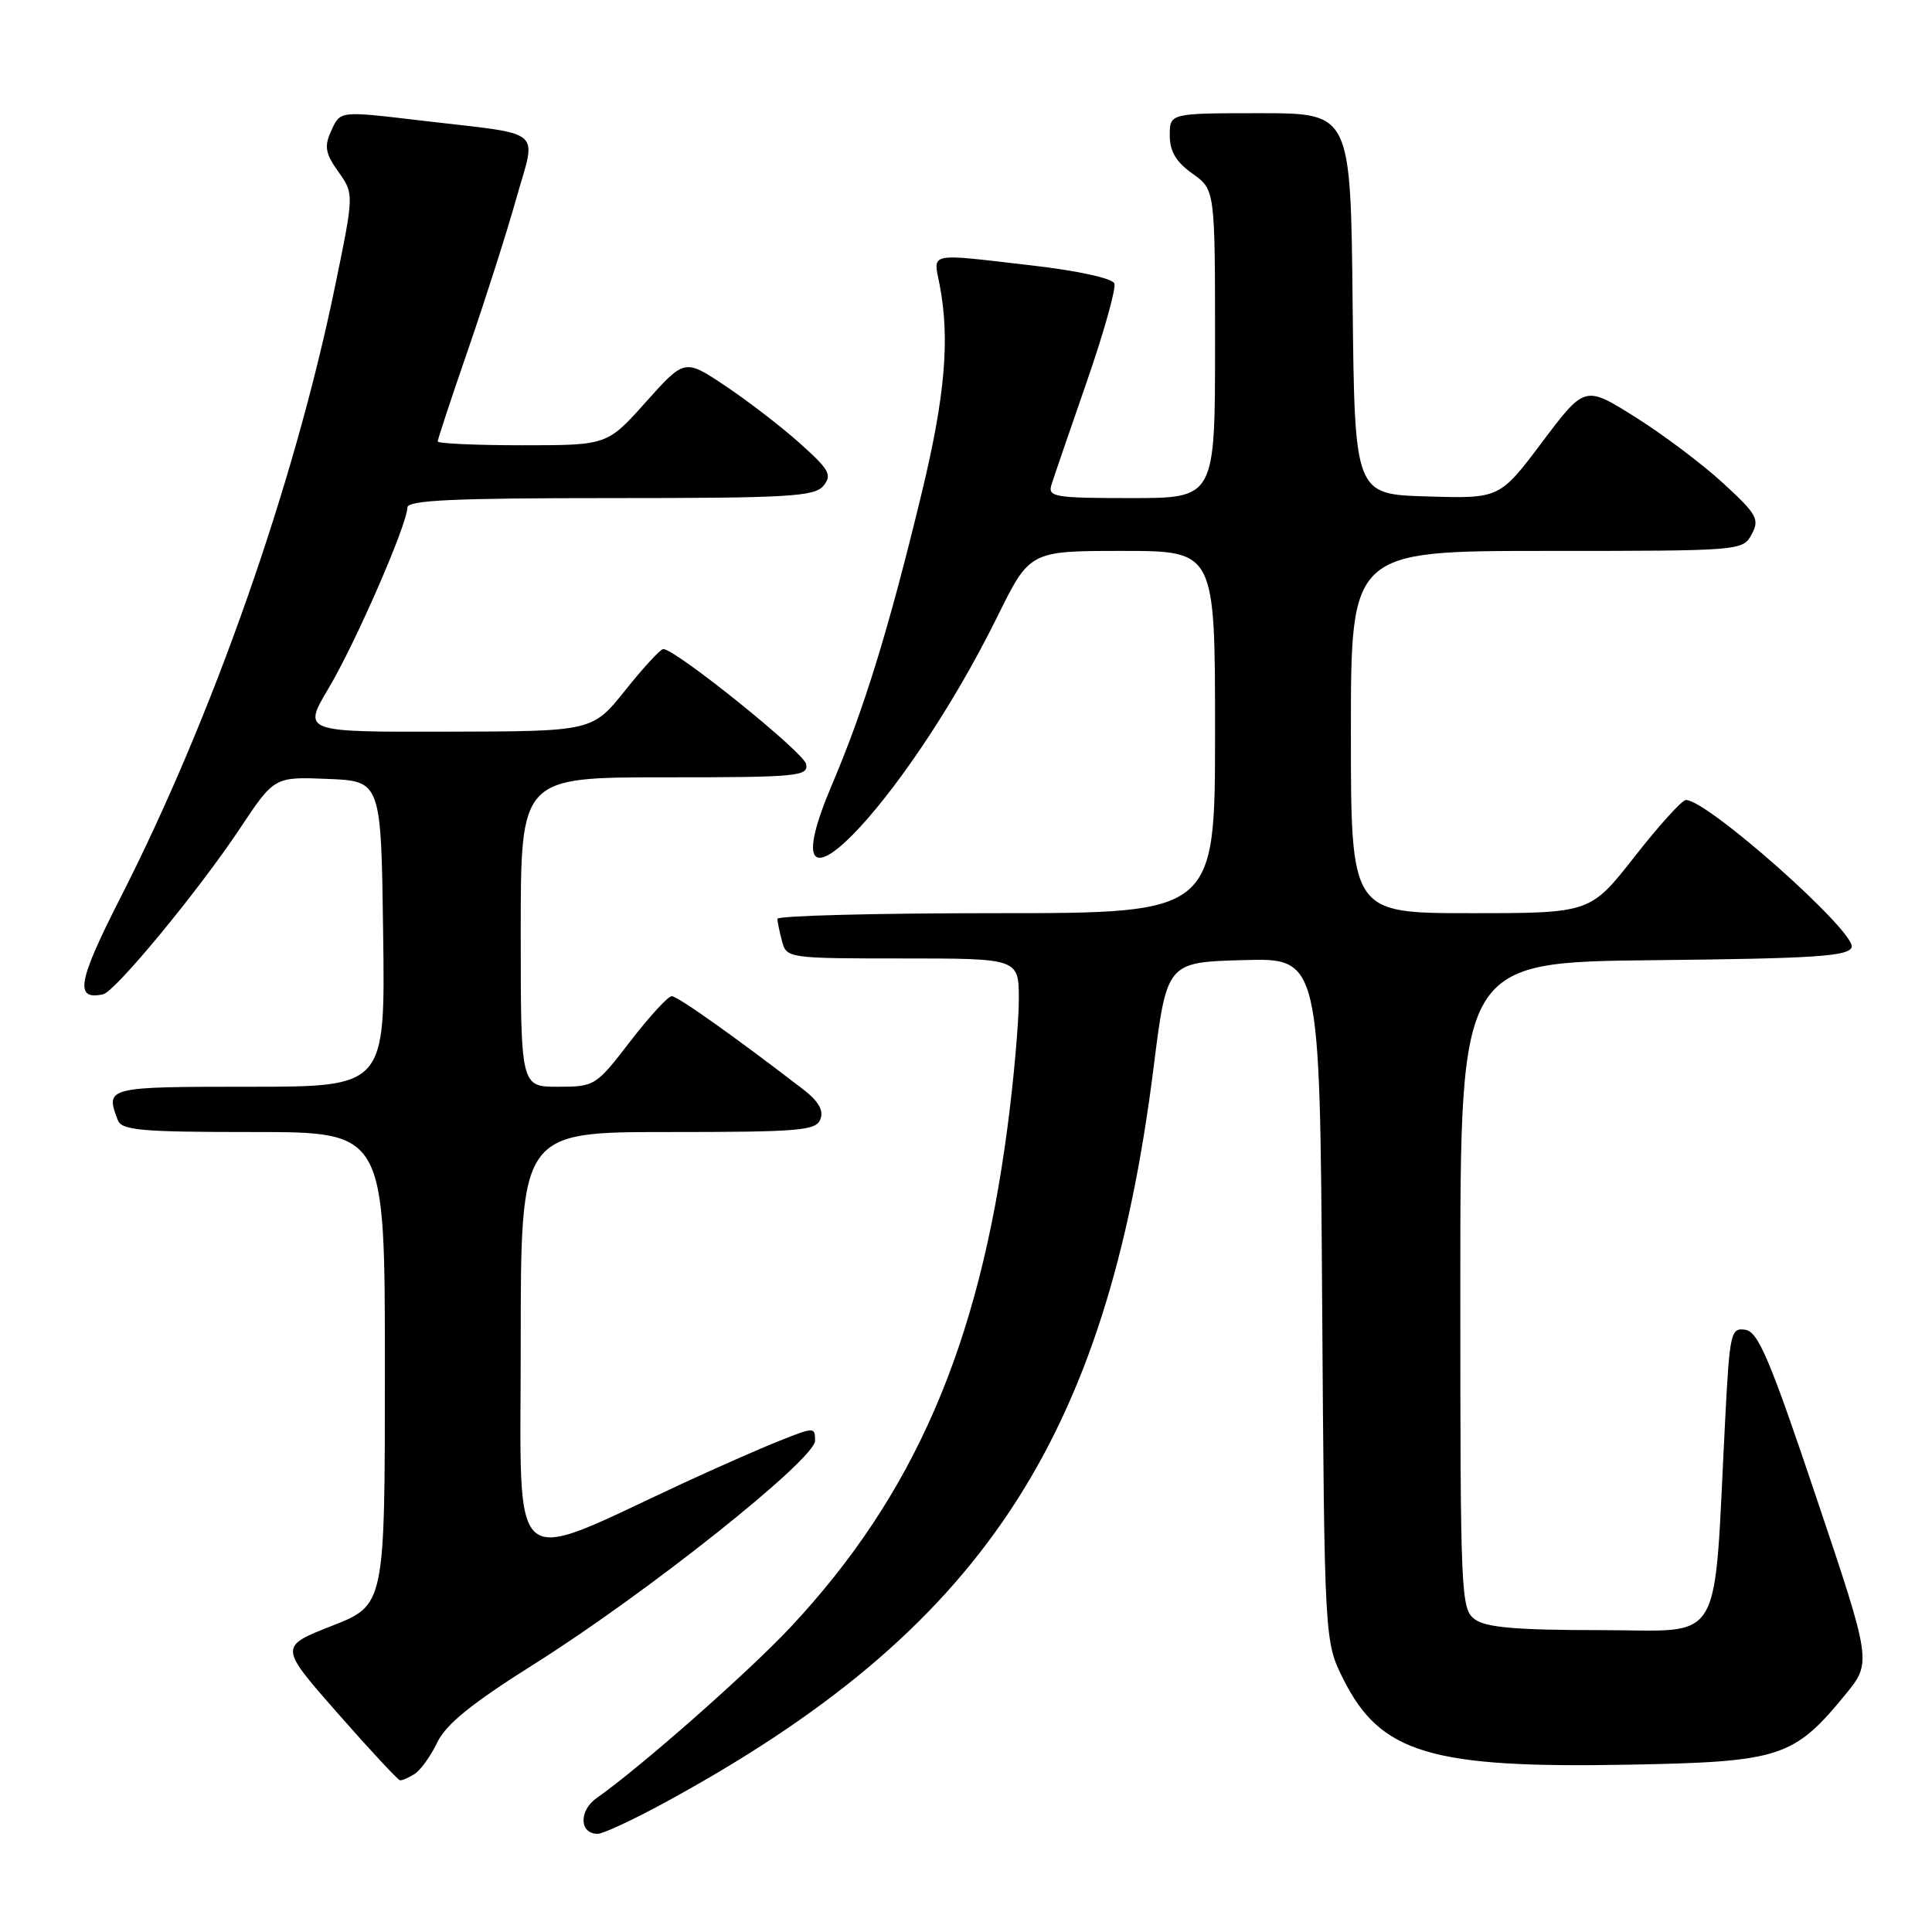 <?xml version="1.0" encoding="UTF-8" standalone="no"?>
<!DOCTYPE svg PUBLIC "-//W3C//DTD SVG 1.1//EN" "http://www.w3.org/Graphics/SVG/1.1/DTD/svg11.dtd" >
<svg xmlns="http://www.w3.org/2000/svg" xmlns:xlink="http://www.w3.org/1999/xlink" version="1.1" viewBox="0 0 256 256">
 <g >
 <path fill="currentColor"
d=" M 88.00 238.90 C 129.89 216.14 146.61 191.04 152.85 141.50 C 154.61 127.50 154.61 127.50 164.75 127.22 C 174.89 126.93 174.89 126.93 175.19 172.22 C 175.50 217.50 175.50 217.50 178.00 222.50 C 182.91 232.32 189.58 234.32 215.80 233.83 C 235.90 233.46 237.69 232.88 244.51 224.55 C 248.02 220.27 248.02 220.27 240.66 198.39 C 234.51 180.09 232.97 176.45 231.26 176.20 C 229.34 175.91 229.19 176.56 228.59 188.20 C 227.01 218.78 228.66 216.00 212.09 216.00 C 200.97 216.00 196.91 215.65 195.44 214.58 C 193.57 213.21 193.50 211.58 193.50 170.33 C 193.50 127.50 193.50 127.50 219.15 127.23 C 240.35 127.01 244.89 126.72 245.35 125.53 C 246.08 123.62 226.28 106.00 223.39 106.00 C 222.89 106.00 219.83 109.37 216.60 113.50 C 210.72 121.00 210.72 121.00 194.86 121.00 C 179.00 121.00 179.00 121.00 179.00 97.00 C 179.00 73.00 179.00 73.00 204.96 73.00 C 230.71 73.00 230.94 72.98 232.11 70.79 C 233.18 68.80 232.81 68.14 228.31 64.01 C 225.57 61.49 220.33 57.55 216.66 55.25 C 210.00 51.07 210.00 51.07 204.35 58.57 C 198.71 66.07 198.71 66.07 189.10 65.78 C 179.50 65.50 179.50 65.50 179.23 40.25 C 178.97 15.00 178.97 15.00 166.98 15.00 C 155.00 15.00 155.00 15.00 155.00 17.93 C 155.00 20.05 155.83 21.46 158.00 23.00 C 161.00 25.14 161.00 25.14 161.00 45.57 C 161.00 66.00 161.00 66.00 149.88 66.00 C 139.75 66.00 138.82 65.84 139.32 64.25 C 139.62 63.29 141.72 57.15 143.99 50.62 C 146.26 44.08 147.91 38.20 147.66 37.56 C 147.40 36.88 142.83 35.88 136.86 35.19 C 122.73 33.55 123.66 33.36 124.51 37.75 C 125.89 44.92 125.23 52.57 122.09 65.50 C 117.79 83.27 114.49 93.98 110.30 103.83 C 100.83 126.07 119.64 107.05 132.13 81.75 C 136.45 73.00 136.45 73.00 148.72 73.00 C 161.00 73.00 161.00 73.00 161.00 97.00 C 161.00 121.00 161.00 121.00 132.00 121.00 C 116.05 121.00 103.01 121.34 103.01 121.75 C 103.02 122.16 103.30 123.51 103.63 124.75 C 104.22 126.96 104.51 127.00 119.62 127.00 C 135.00 127.00 135.00 127.00 135.00 132.45 C 135.00 135.45 134.33 143.05 133.50 149.34 C 129.70 178.32 121.12 198.11 104.77 215.59 C 99.18 221.56 84.86 234.18 79.07 238.24 C 76.67 239.92 76.76 243.01 79.22 242.99 C 79.92 242.98 83.88 241.14 88.00 238.90 Z  M 54.94 235.06 C 55.73 234.56 57.08 232.67 57.94 230.88 C 59.09 228.47 62.50 225.71 70.81 220.48 C 85.70 211.11 108.00 193.37 108.00 190.90 C 108.00 189.08 107.88 189.08 103.25 190.93 C 100.64 191.97 94.90 194.50 90.50 196.54 C 66.98 207.45 69.00 209.20 69.00 177.94 C 69.00 150.00 69.00 150.00 88.53 150.00 C 105.97 150.00 108.13 149.82 108.71 148.30 C 109.16 147.14 108.45 145.90 106.43 144.35 C 97.29 137.32 89.78 132.00 89.01 132.00 C 88.52 132.00 86.04 134.70 83.50 138.00 C 78.96 143.90 78.80 144.00 73.94 144.00 C 69.00 144.00 69.00 144.00 69.00 123.50 C 69.00 103.00 69.00 103.00 88.07 103.00 C 105.70 103.00 107.12 102.87 106.82 101.25 C 106.53 99.70 89.51 86.00 87.88 86.00 C 87.52 86.00 85.26 88.45 82.86 91.45 C 78.50 96.91 78.50 96.91 59.29 96.95 C 40.09 97.00 40.09 97.00 43.55 91.18 C 47.09 85.24 53.95 69.51 53.98 67.25 C 54.00 66.28 60.05 66.00 80.88 66.00 C 104.51 66.00 107.92 65.80 109.11 64.37 C 110.29 62.94 109.90 62.24 105.98 58.73 C 103.52 56.53 99.07 53.11 96.11 51.13 C 90.72 47.53 90.72 47.53 85.59 53.26 C 80.46 59.00 80.46 59.00 69.23 59.00 C 63.05 59.00 58.00 58.77 58.00 58.49 C 58.00 58.21 59.82 52.70 62.05 46.24 C 64.28 39.78 67.15 30.80 68.42 26.27 C 71.08 16.84 72.39 17.93 56.03 16.00 C 44.82 14.68 45.12 14.64 43.85 17.42 C 42.95 19.41 43.12 20.36 44.84 22.77 C 46.92 25.70 46.92 25.70 44.36 38.10 C 38.97 64.24 28.16 95.02 15.95 118.97 C 10.29 130.08 9.85 132.57 13.66 131.75 C 15.27 131.40 26.26 118.09 31.77 109.81 C 36.35 102.92 36.35 102.92 43.42 103.21 C 50.50 103.50 50.50 103.50 50.77 123.75 C 51.04 144.00 51.04 144.00 33.02 144.00 C 14.09 144.00 13.93 144.04 15.61 148.42 C 16.13 149.78 18.67 150.00 33.61 150.00 C 51.00 150.00 51.00 150.00 51.00 181.34 C 51.00 212.68 51.00 212.68 43.99 215.43 C 36.98 218.18 36.98 218.18 44.74 227.01 C 49.01 231.87 52.73 235.87 53.00 235.90 C 53.27 235.94 54.15 235.56 54.94 235.06 Z "/>
</g>
</svg>